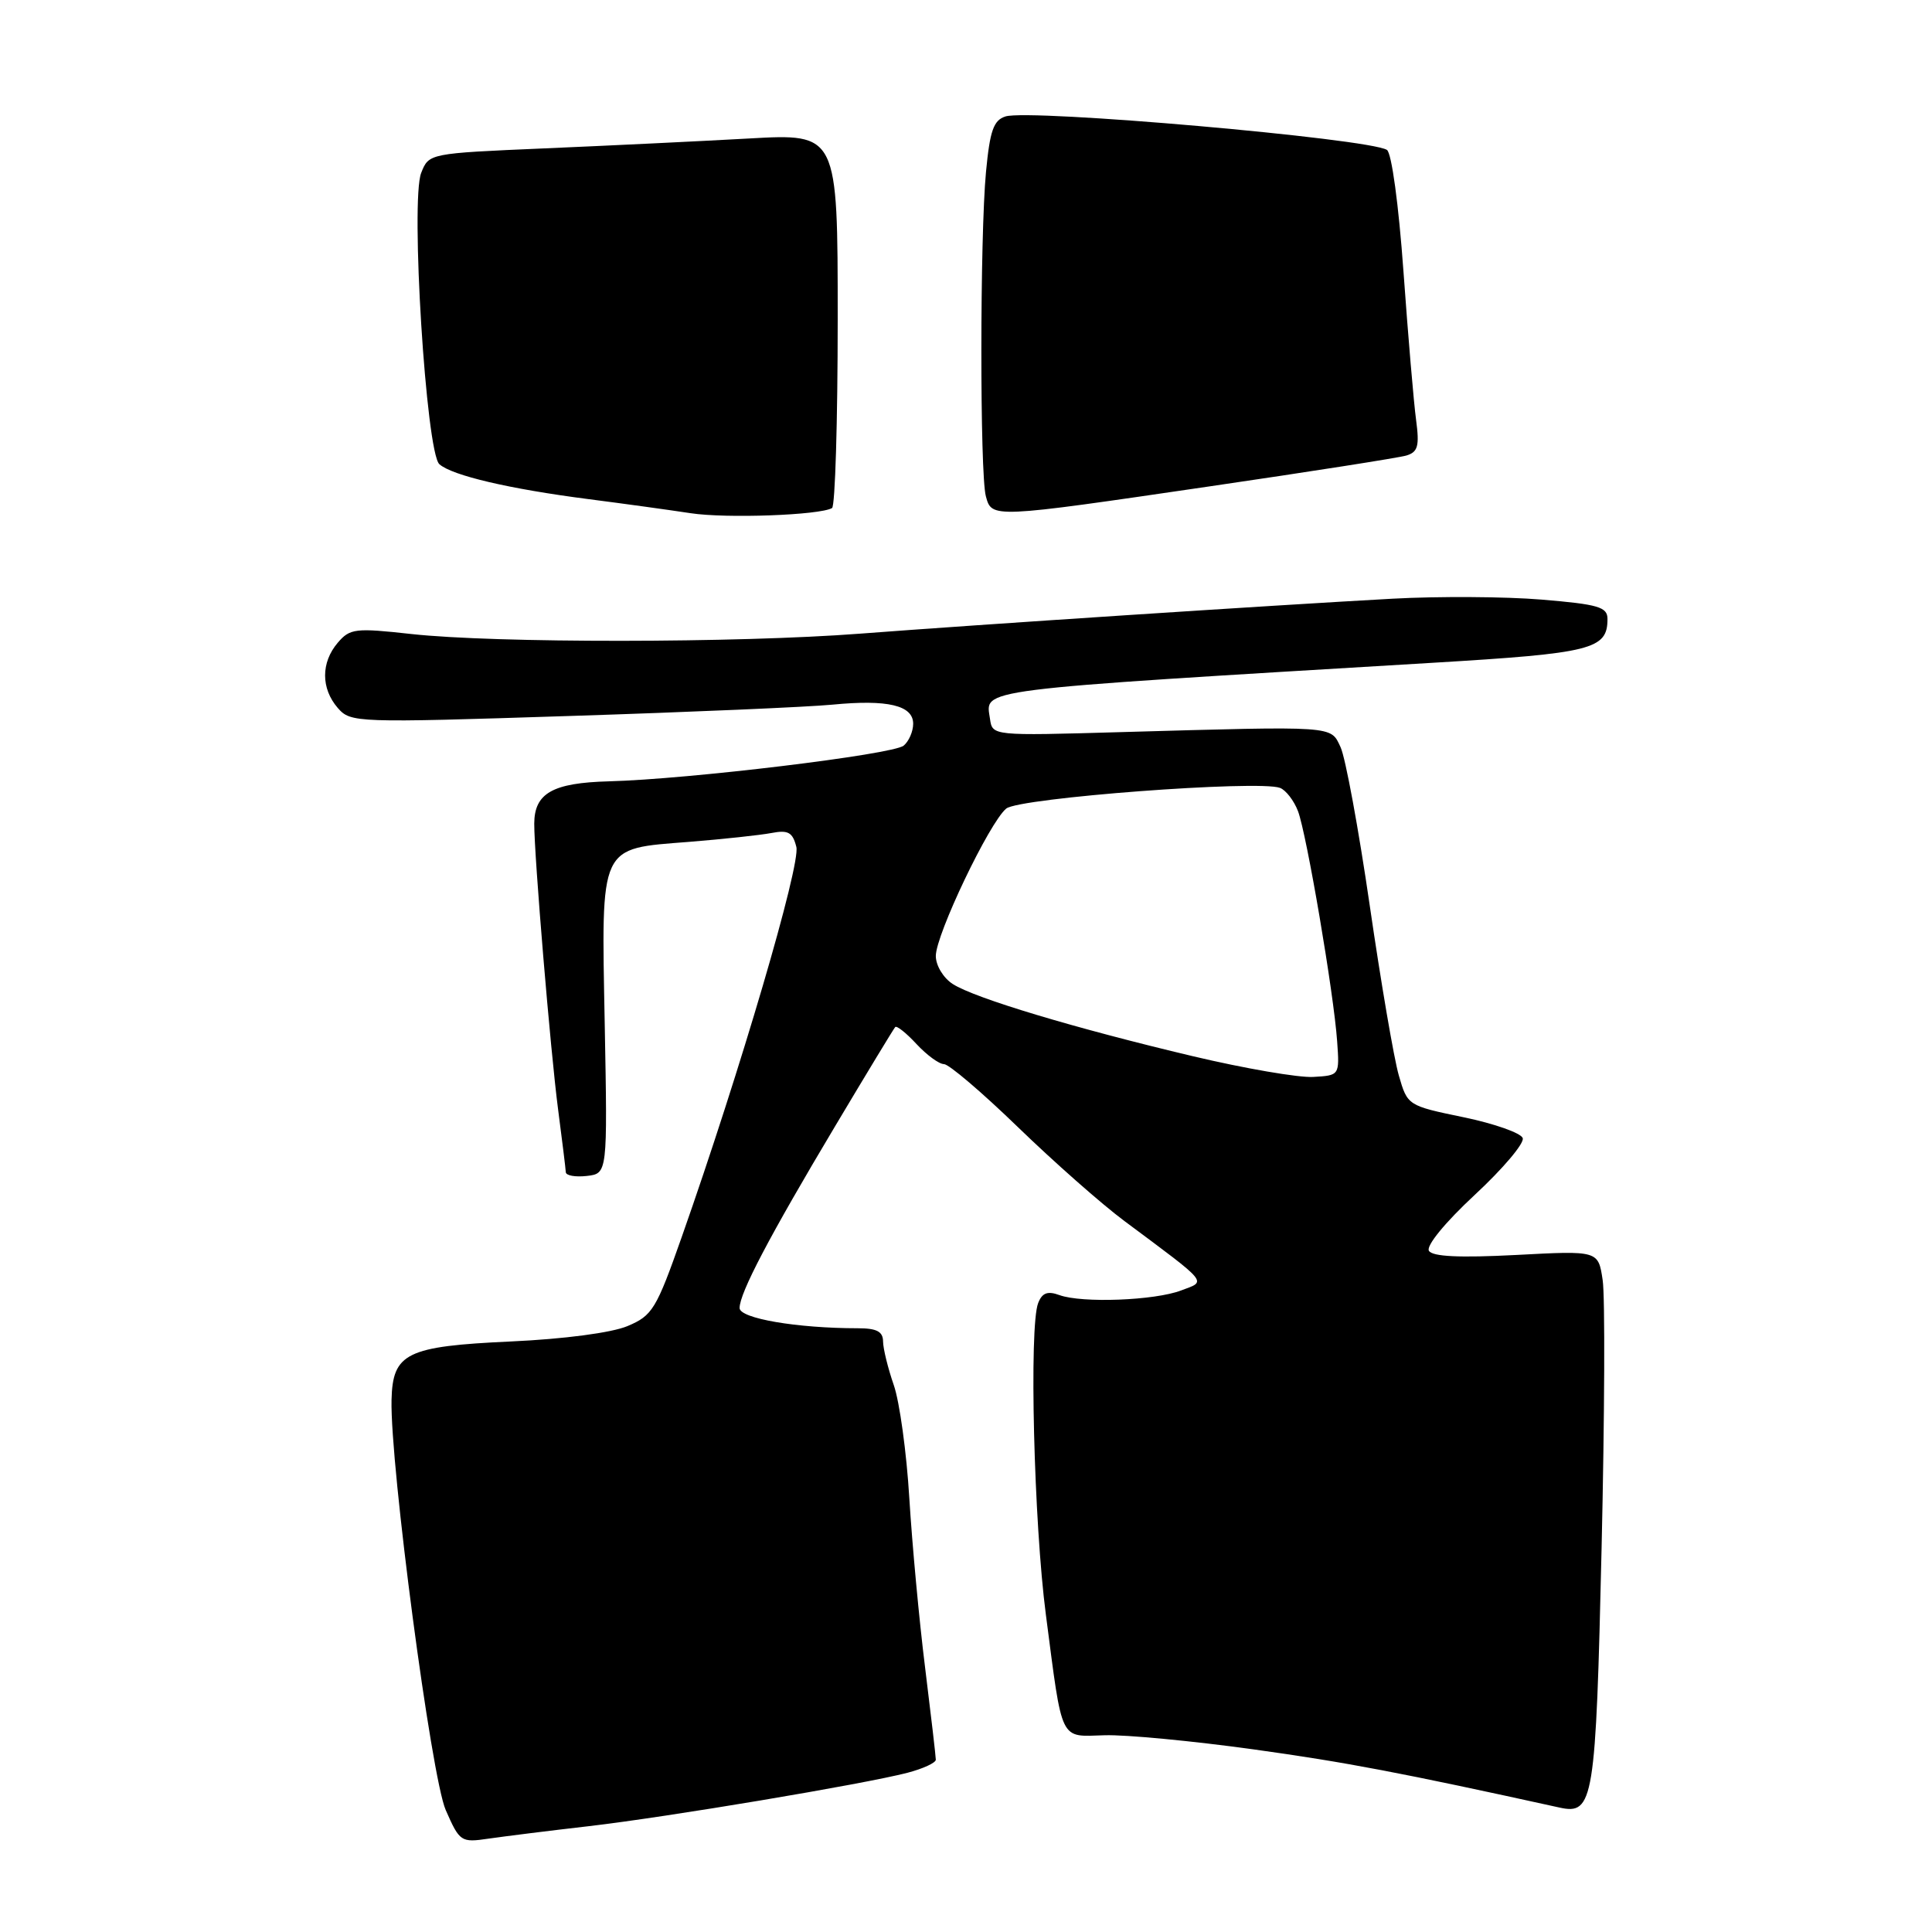 <?xml version="1.0" encoding="UTF-8" standalone="no"?>
<!DOCTYPE svg PUBLIC "-//W3C//DTD SVG 1.1//EN" "http://www.w3.org/Graphics/SVG/1.1/DTD/svg11.dtd" >
<svg xmlns="http://www.w3.org/2000/svg" xmlns:xlink="http://www.w3.org/1999/xlink" version="1.1" viewBox="0 0 256 256">
 <g >
 <path fill="currentColor"
d=" M 78.00 241.98 C 88.51 240.76 114.39 236.42 120.25 234.90 C 122.31 234.36 124.00 233.58 124.00 233.17 C 124.00 232.76 123.36 227.26 122.58 220.96 C 121.79 214.66 120.86 204.56 120.49 198.53 C 120.13 192.49 119.20 185.74 118.43 183.53 C 117.66 181.31 117.02 178.71 117.01 177.75 C 117.00 176.43 116.17 176.00 113.65 176.00 C 105.61 176.00 98.00 174.70 98.00 173.32 C 98.00 171.33 101.94 163.83 110.65 149.24 C 114.83 142.23 118.41 136.32 118.62 136.09 C 118.82 135.87 120.09 136.88 121.44 138.34 C 122.80 139.80 124.43 141.00 125.08 141.00 C 125.73 141.00 130.14 144.76 134.88 149.35 C 139.62 153.94 145.97 159.55 149.00 161.80 C 160.35 170.26 159.90 169.71 156.51 170.99 C 153.00 172.33 143.38 172.69 140.39 171.61 C 138.81 171.03 138.09 171.30 137.56 172.67 C 136.35 175.76 136.99 201.85 138.59 214.00 C 140.82 231.09 140.34 230.10 146.37 229.93 C 149.19 229.84 158.06 230.69 166.09 231.80 C 178.39 233.51 185.64 234.89 206.64 239.51 C 211.16 240.51 211.45 238.70 212.22 205.10 C 212.62 187.72 212.69 171.75 212.36 169.61 C 211.78 165.71 211.78 165.71 200.90 166.29 C 193.38 166.68 189.82 166.51 189.34 165.74 C 188.94 165.09 191.48 161.98 195.41 158.33 C 199.14 154.87 202.00 151.49 201.77 150.81 C 201.54 150.13 198.02 148.89 193.93 148.04 C 186.53 146.51 186.50 146.49 185.35 142.50 C 184.71 140.30 182.98 130.18 181.50 120.00 C 180.02 109.83 178.28 100.38 177.63 99.00 C 176.29 96.14 177.16 96.20 148.50 97.01 C 131.50 97.50 131.50 97.50 131.18 95.26 C 130.61 91.22 128.23 91.52 189.88 87.82 C 210.94 86.56 213.00 86.05 213.00 82.02 C 213.00 80.43 211.81 80.08 204.27 79.45 C 199.47 79.05 190.58 79.00 184.52 79.33 C 168.51 80.21 129.65 82.76 114.00 83.96 C 97.76 85.21 65.57 85.23 54.50 84.01 C 47.08 83.19 46.37 83.27 44.75 85.17 C 42.52 87.79 42.52 91.22 44.75 93.80 C 46.47 95.77 47.07 95.79 75.50 94.87 C 91.45 94.36 107.11 93.68 110.30 93.37 C 117.61 92.66 121.00 93.46 121.00 95.90 C 121.00 96.92 120.43 98.23 119.74 98.80 C 118.32 99.98 91.21 103.26 80.68 103.53 C 73.23 103.73 70.81 105.10 70.79 109.13 C 70.78 113.36 72.94 139.30 73.95 147.00 C 74.49 151.12 74.95 154.87 74.97 155.32 C 74.99 155.77 76.24 155.99 77.75 155.82 C 80.50 155.50 80.50 155.50 80.13 135.71 C 79.68 111.68 79.30 112.50 91.32 111.55 C 95.82 111.19 100.72 110.66 102.21 110.38 C 104.44 109.95 105.03 110.28 105.52 112.22 C 106.11 114.57 98.06 141.96 90.35 163.86 C 86.96 173.50 86.45 174.33 83.13 175.72 C 81.02 176.60 74.74 177.43 67.71 177.75 C 53.84 178.39 52.03 179.28 51.88 185.50 C 51.68 194.10 57.15 235.48 59.06 239.84 C 60.91 244.05 61.08 244.17 64.73 243.63 C 66.81 243.33 72.78 242.58 78.00 241.98 Z  M 110.25 67.32 C 110.66 67.08 111.00 55.81 111.00 42.29 C 111.00 17.69 111.00 17.69 99.25 18.35 C 92.79 18.71 80.60 19.30 72.16 19.66 C 56.85 20.32 56.83 20.32 55.81 22.91 C 54.37 26.54 56.46 59.95 58.22 61.51 C 59.91 63.01 67.51 64.79 78.00 66.14 C 82.67 66.74 88.75 67.58 91.50 68.00 C 96.21 68.72 108.61 68.27 110.25 67.32 Z  M 160.26 64.45 C 173.59 62.50 185.33 60.66 186.35 60.36 C 187.88 59.90 188.10 59.11 187.64 55.65 C 187.33 53.37 186.58 44.53 185.97 36.02 C 185.33 27.11 184.40 20.25 183.77 19.86 C 181.32 18.35 136.43 14.41 133.23 15.43 C 131.65 15.93 131.17 17.31 130.65 22.77 C 129.84 31.30 129.83 62.76 130.63 65.75 C 131.42 68.68 131.33 68.69 160.26 64.45 Z  M 158.09 139.96 C 142.51 136.27 129.17 132.27 126.25 130.39 C 125.00 129.59 124.00 127.94 124.00 126.67 C 124.00 123.85 131.09 108.99 133.33 107.14 C 135.04 105.72 166.80 103.33 169.61 104.40 C 170.39 104.70 171.46 106.09 171.99 107.48 C 173.14 110.51 176.74 131.65 177.18 138.00 C 177.50 142.50 177.50 142.50 174.00 142.70 C 172.07 142.81 164.92 141.58 158.09 139.96 Z "/>
</g>
</svg>